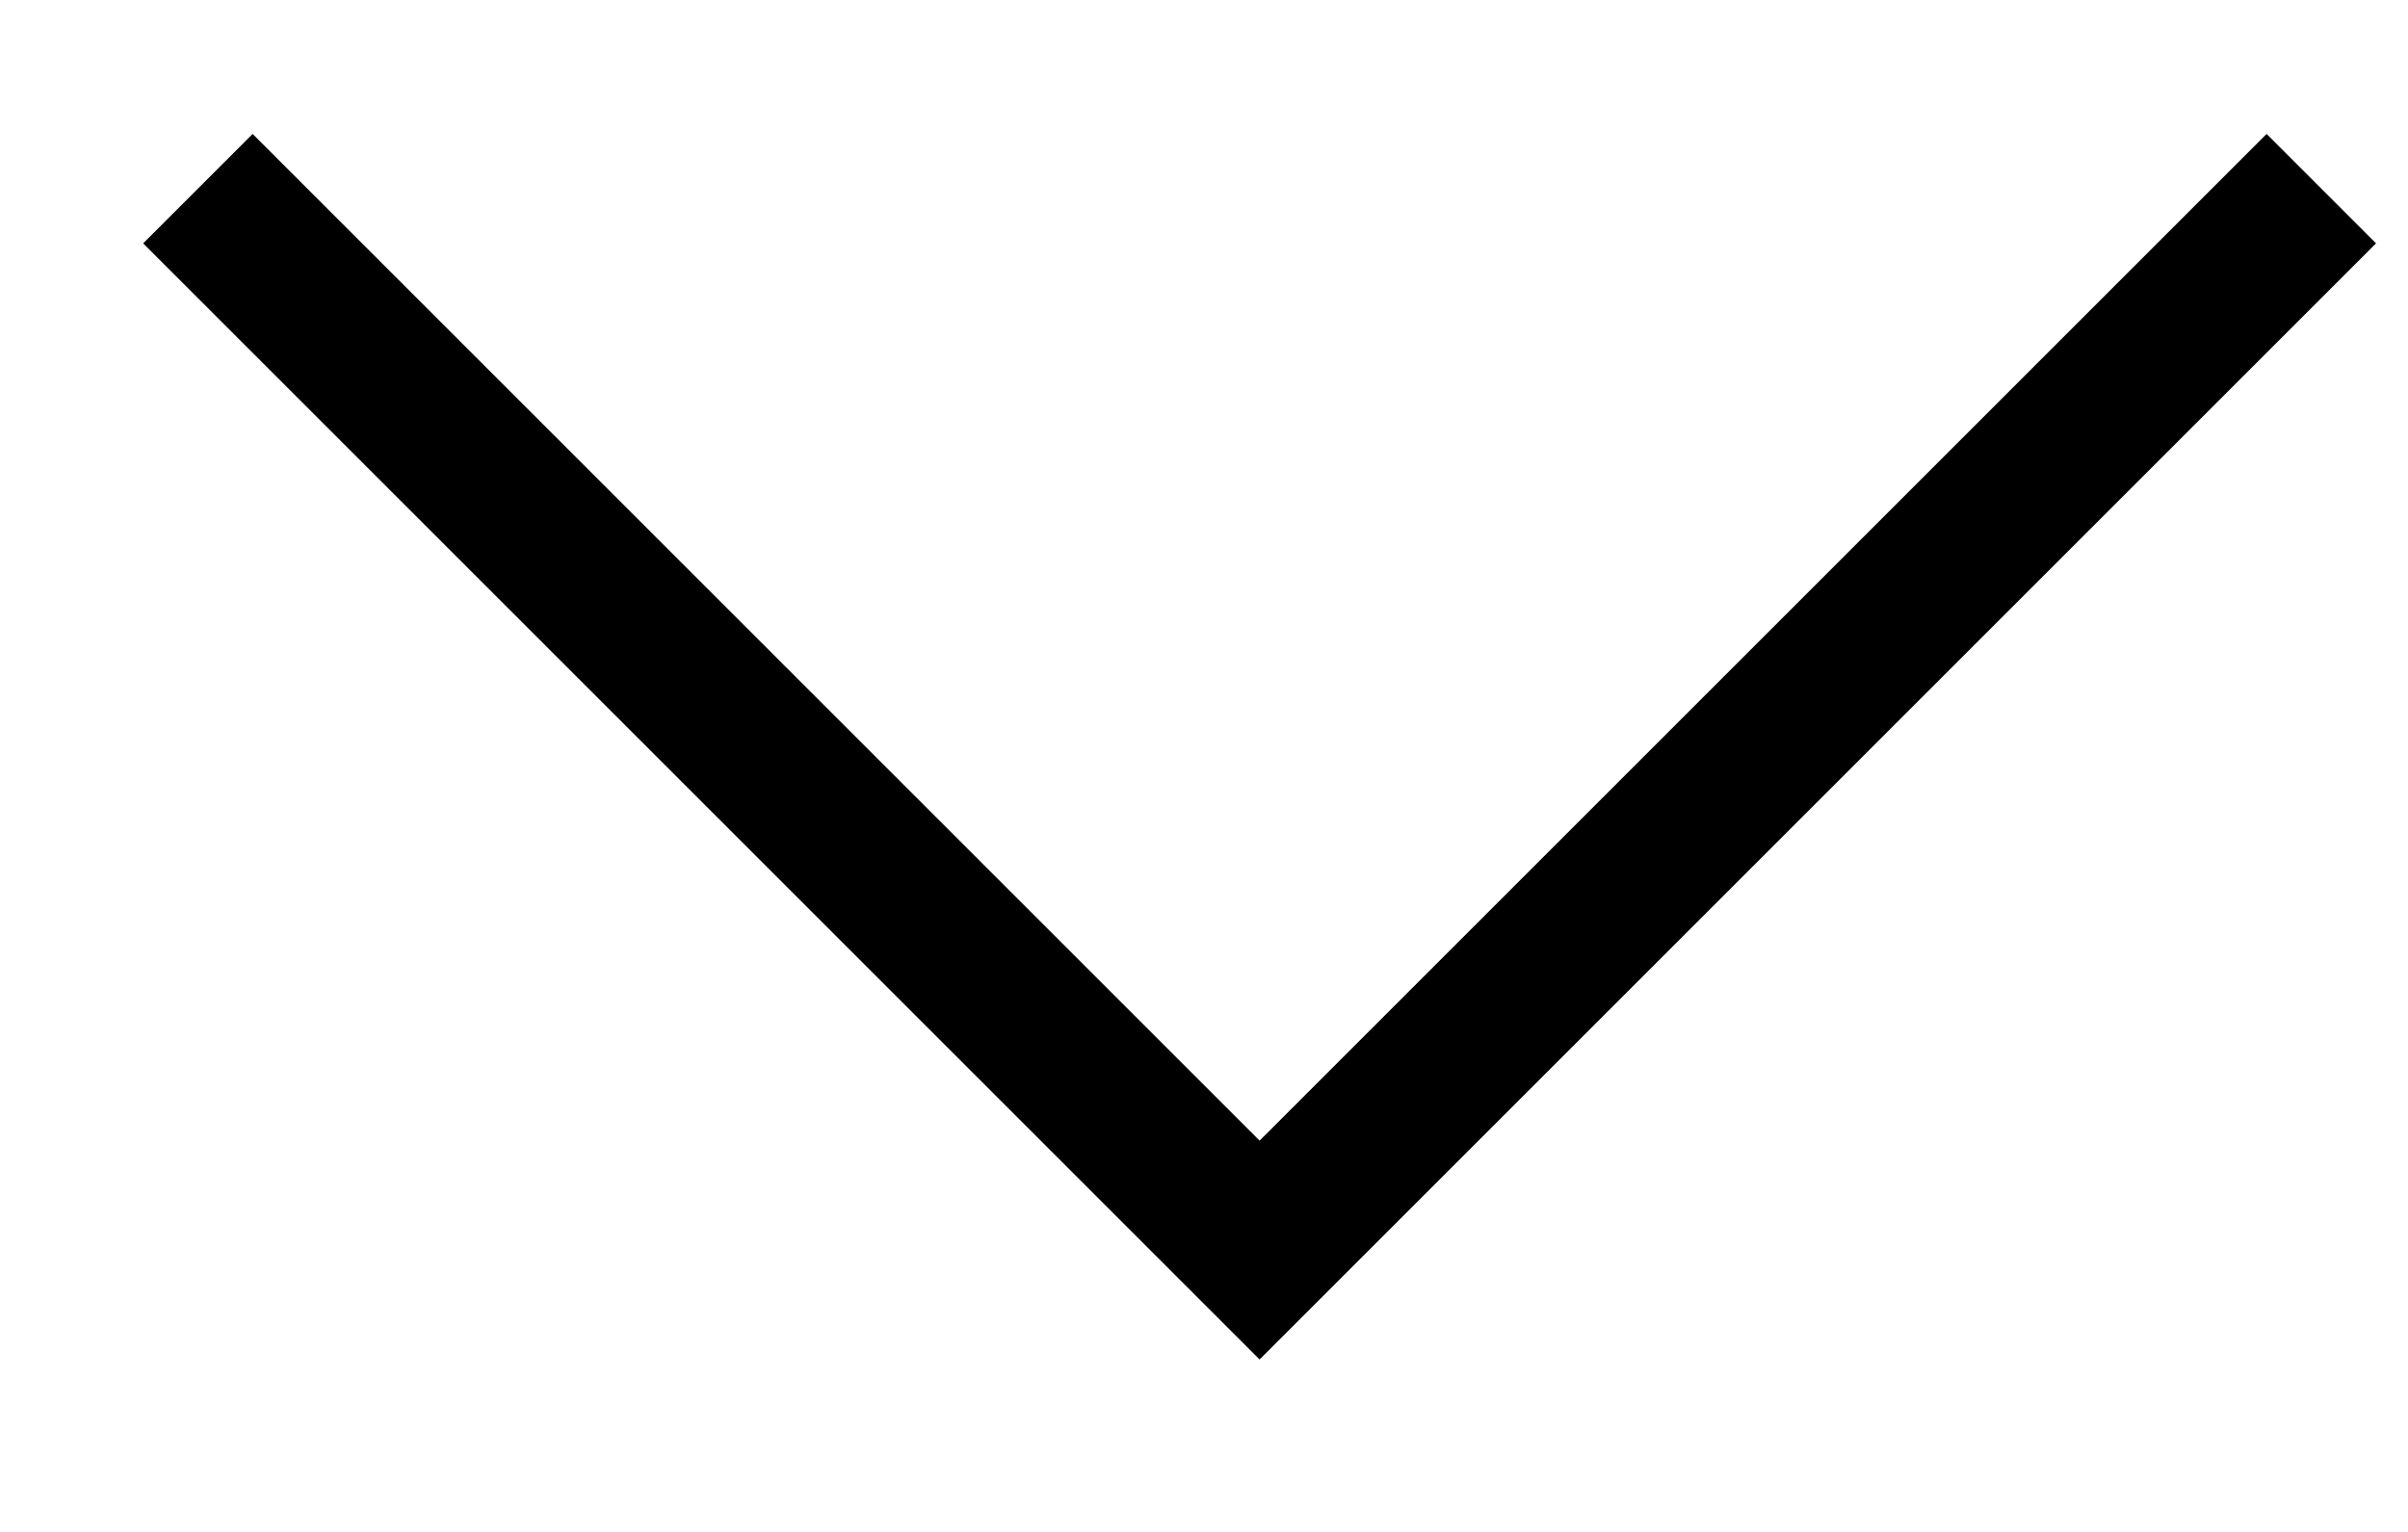<svg width="11" height="7" viewBox="0 0 11 7" fill="none" xmlns="http://www.w3.org/2000/svg">
<path d="M5.754 6.212L0.654 1.112L1.154 0.612L5.754 5.212L10.354 0.612L10.854 1.112L5.754 6.212Z" fill="black"/>
</svg>

